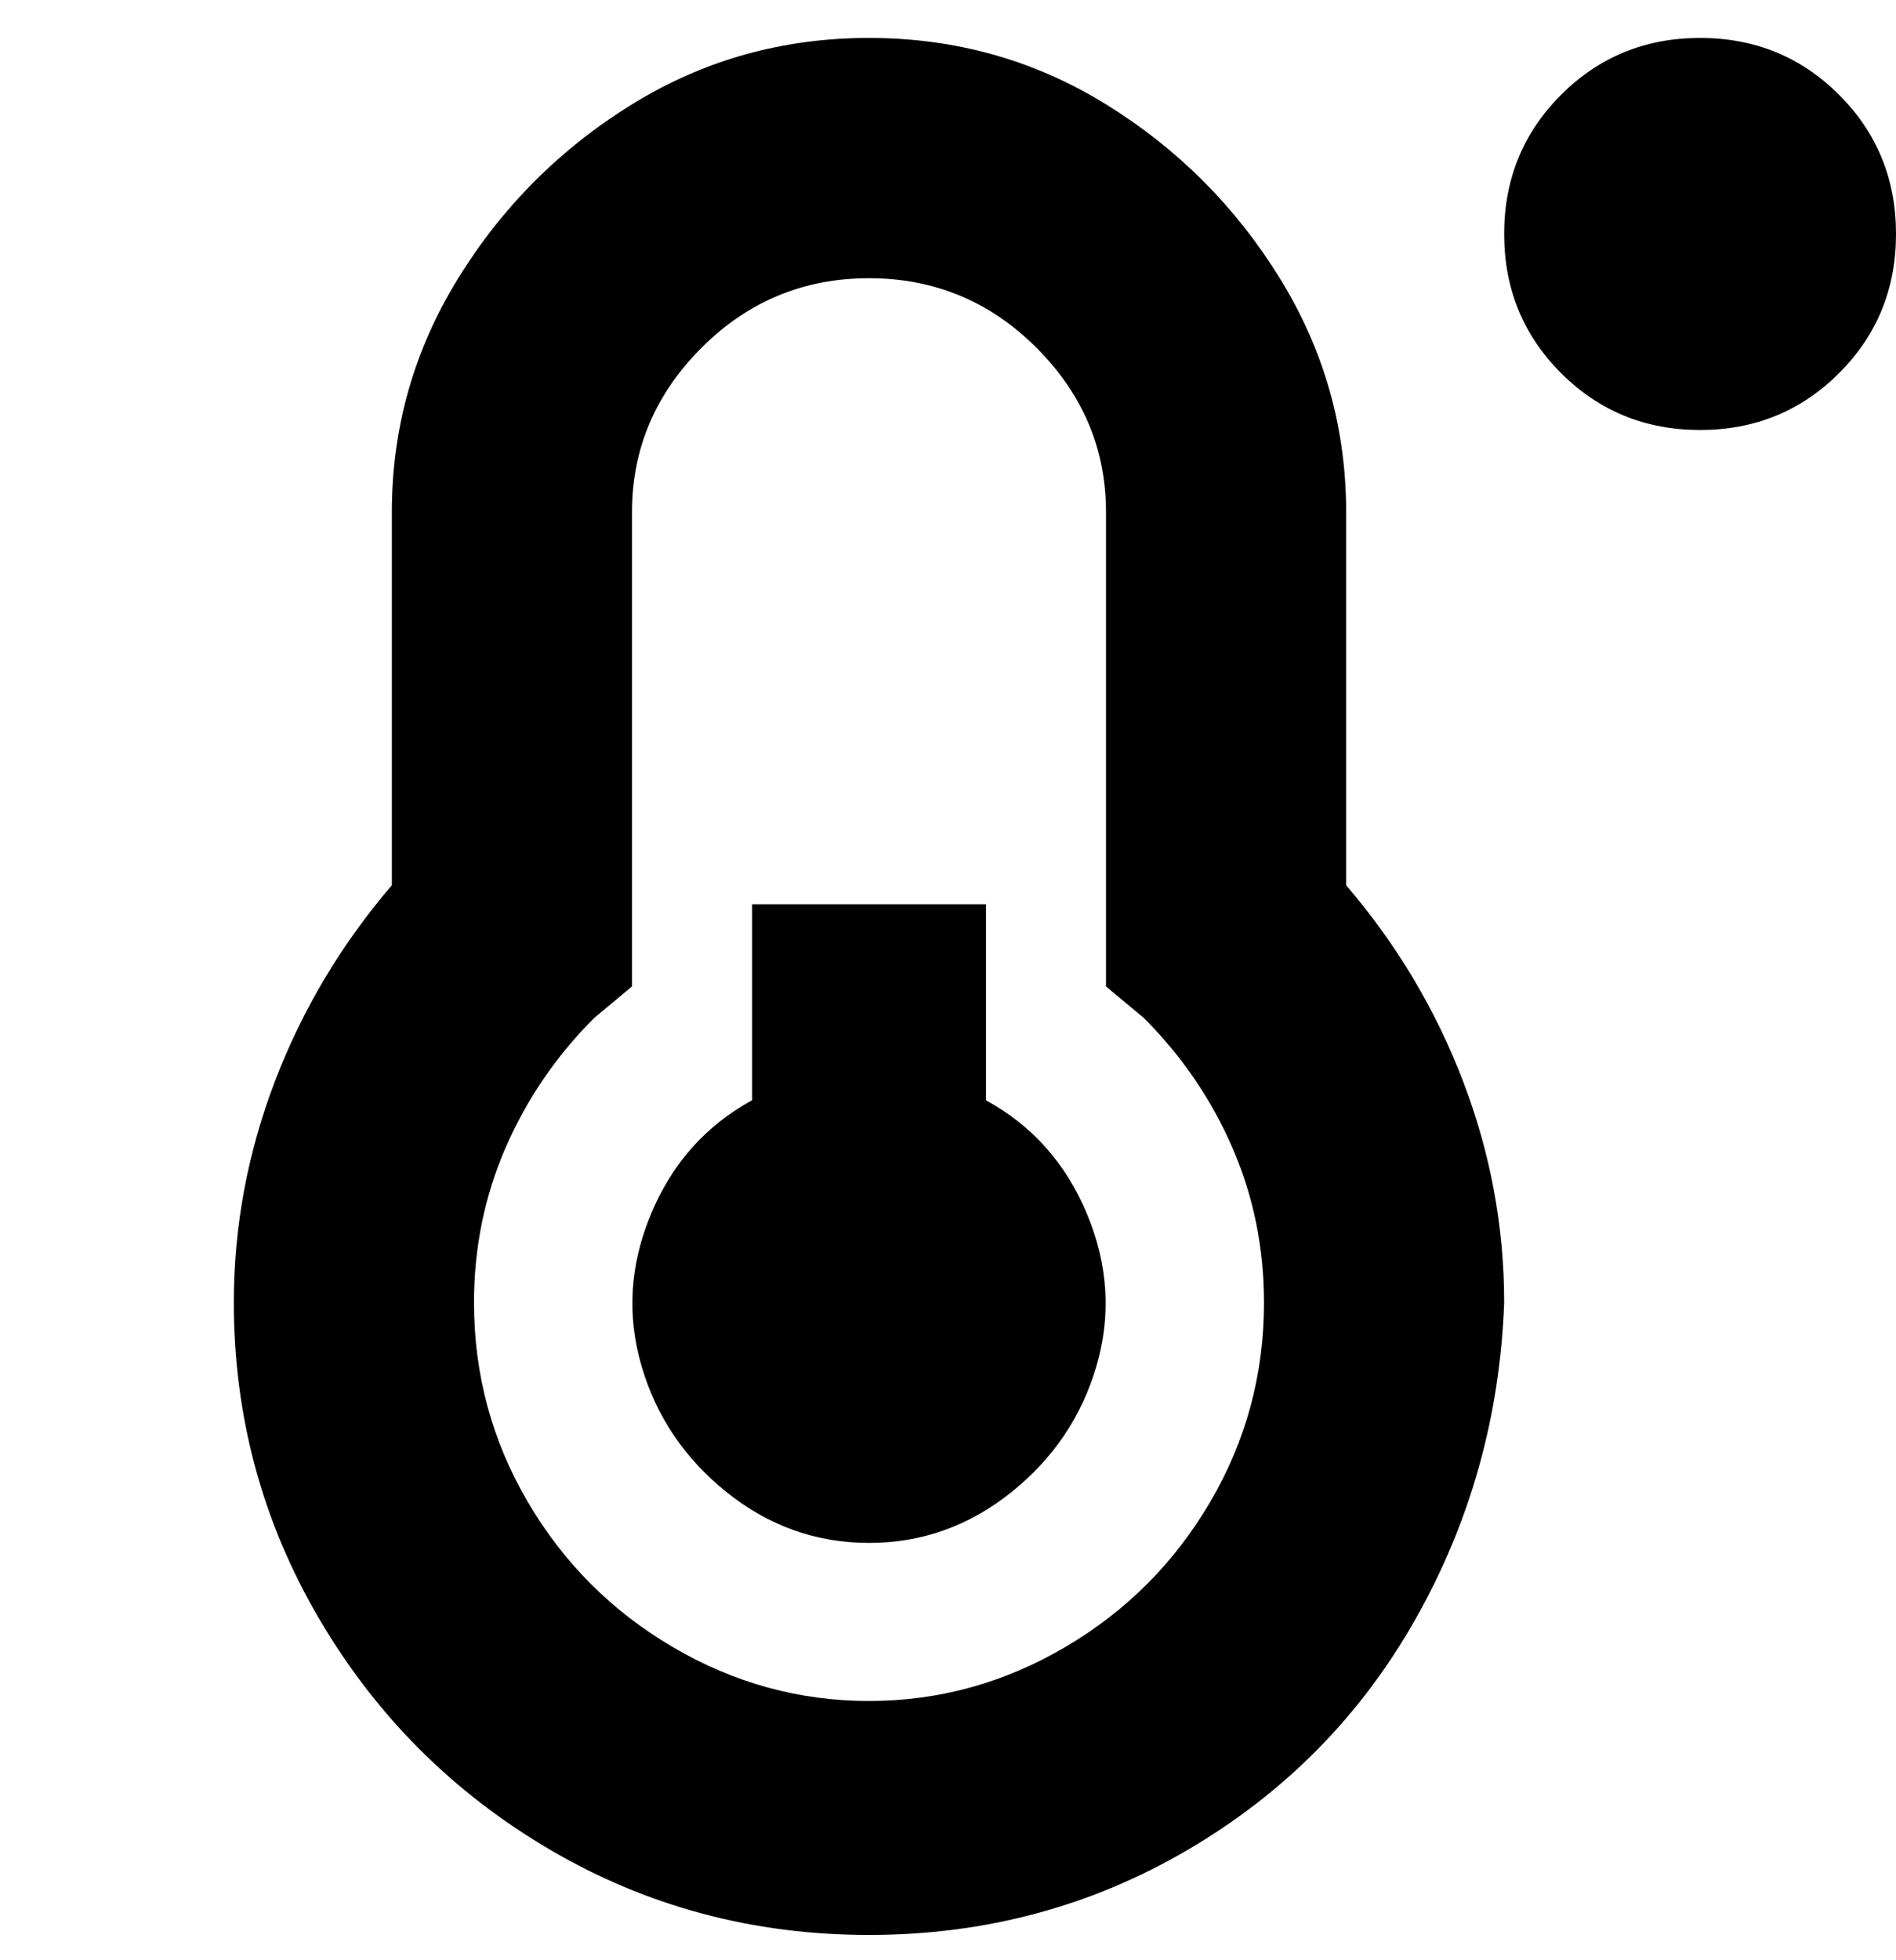 <svg viewBox="0 0 300 310" xmlns="http://www.w3.org/2000/svg"><path d="M300 37q0 13-9 22t-22 9q-13 0-22-9t-9-22q0-13 9-22t22-9q13 0 22 9t9 22zM156 174v-31h-37v31q-11 6-16 18t-1.5 24q3.5 12 13.5 20t22.5 8q12.5 0 22.5-8t13.5-20q3.5-12-1.5-24t-16-18zm57-34q12 14 18.5 31t6.5 35q-1 27-14 50t-36 36.5Q165 306 137.5 306T87 292.5Q64 279 50.5 256T37 206q0-18 6.5-35T62 140V81q0-20 10.5-37T100 16.5Q117 6 137.5 6T175 16.5Q192 27 202.5 44T213 81v59zm-13 66q0-13-5-24.5T181 161l-6-5V81q0-15-11-26t-26.5-11Q122 44 111 55t-11 26v75l-6 5q-9 9-14 20.5T75 206q0 17 8.5 31.5t23 23q14.5 8.5 31 8.5t31-8.5q14.5-8.5 23-23T200 206z"/></svg>